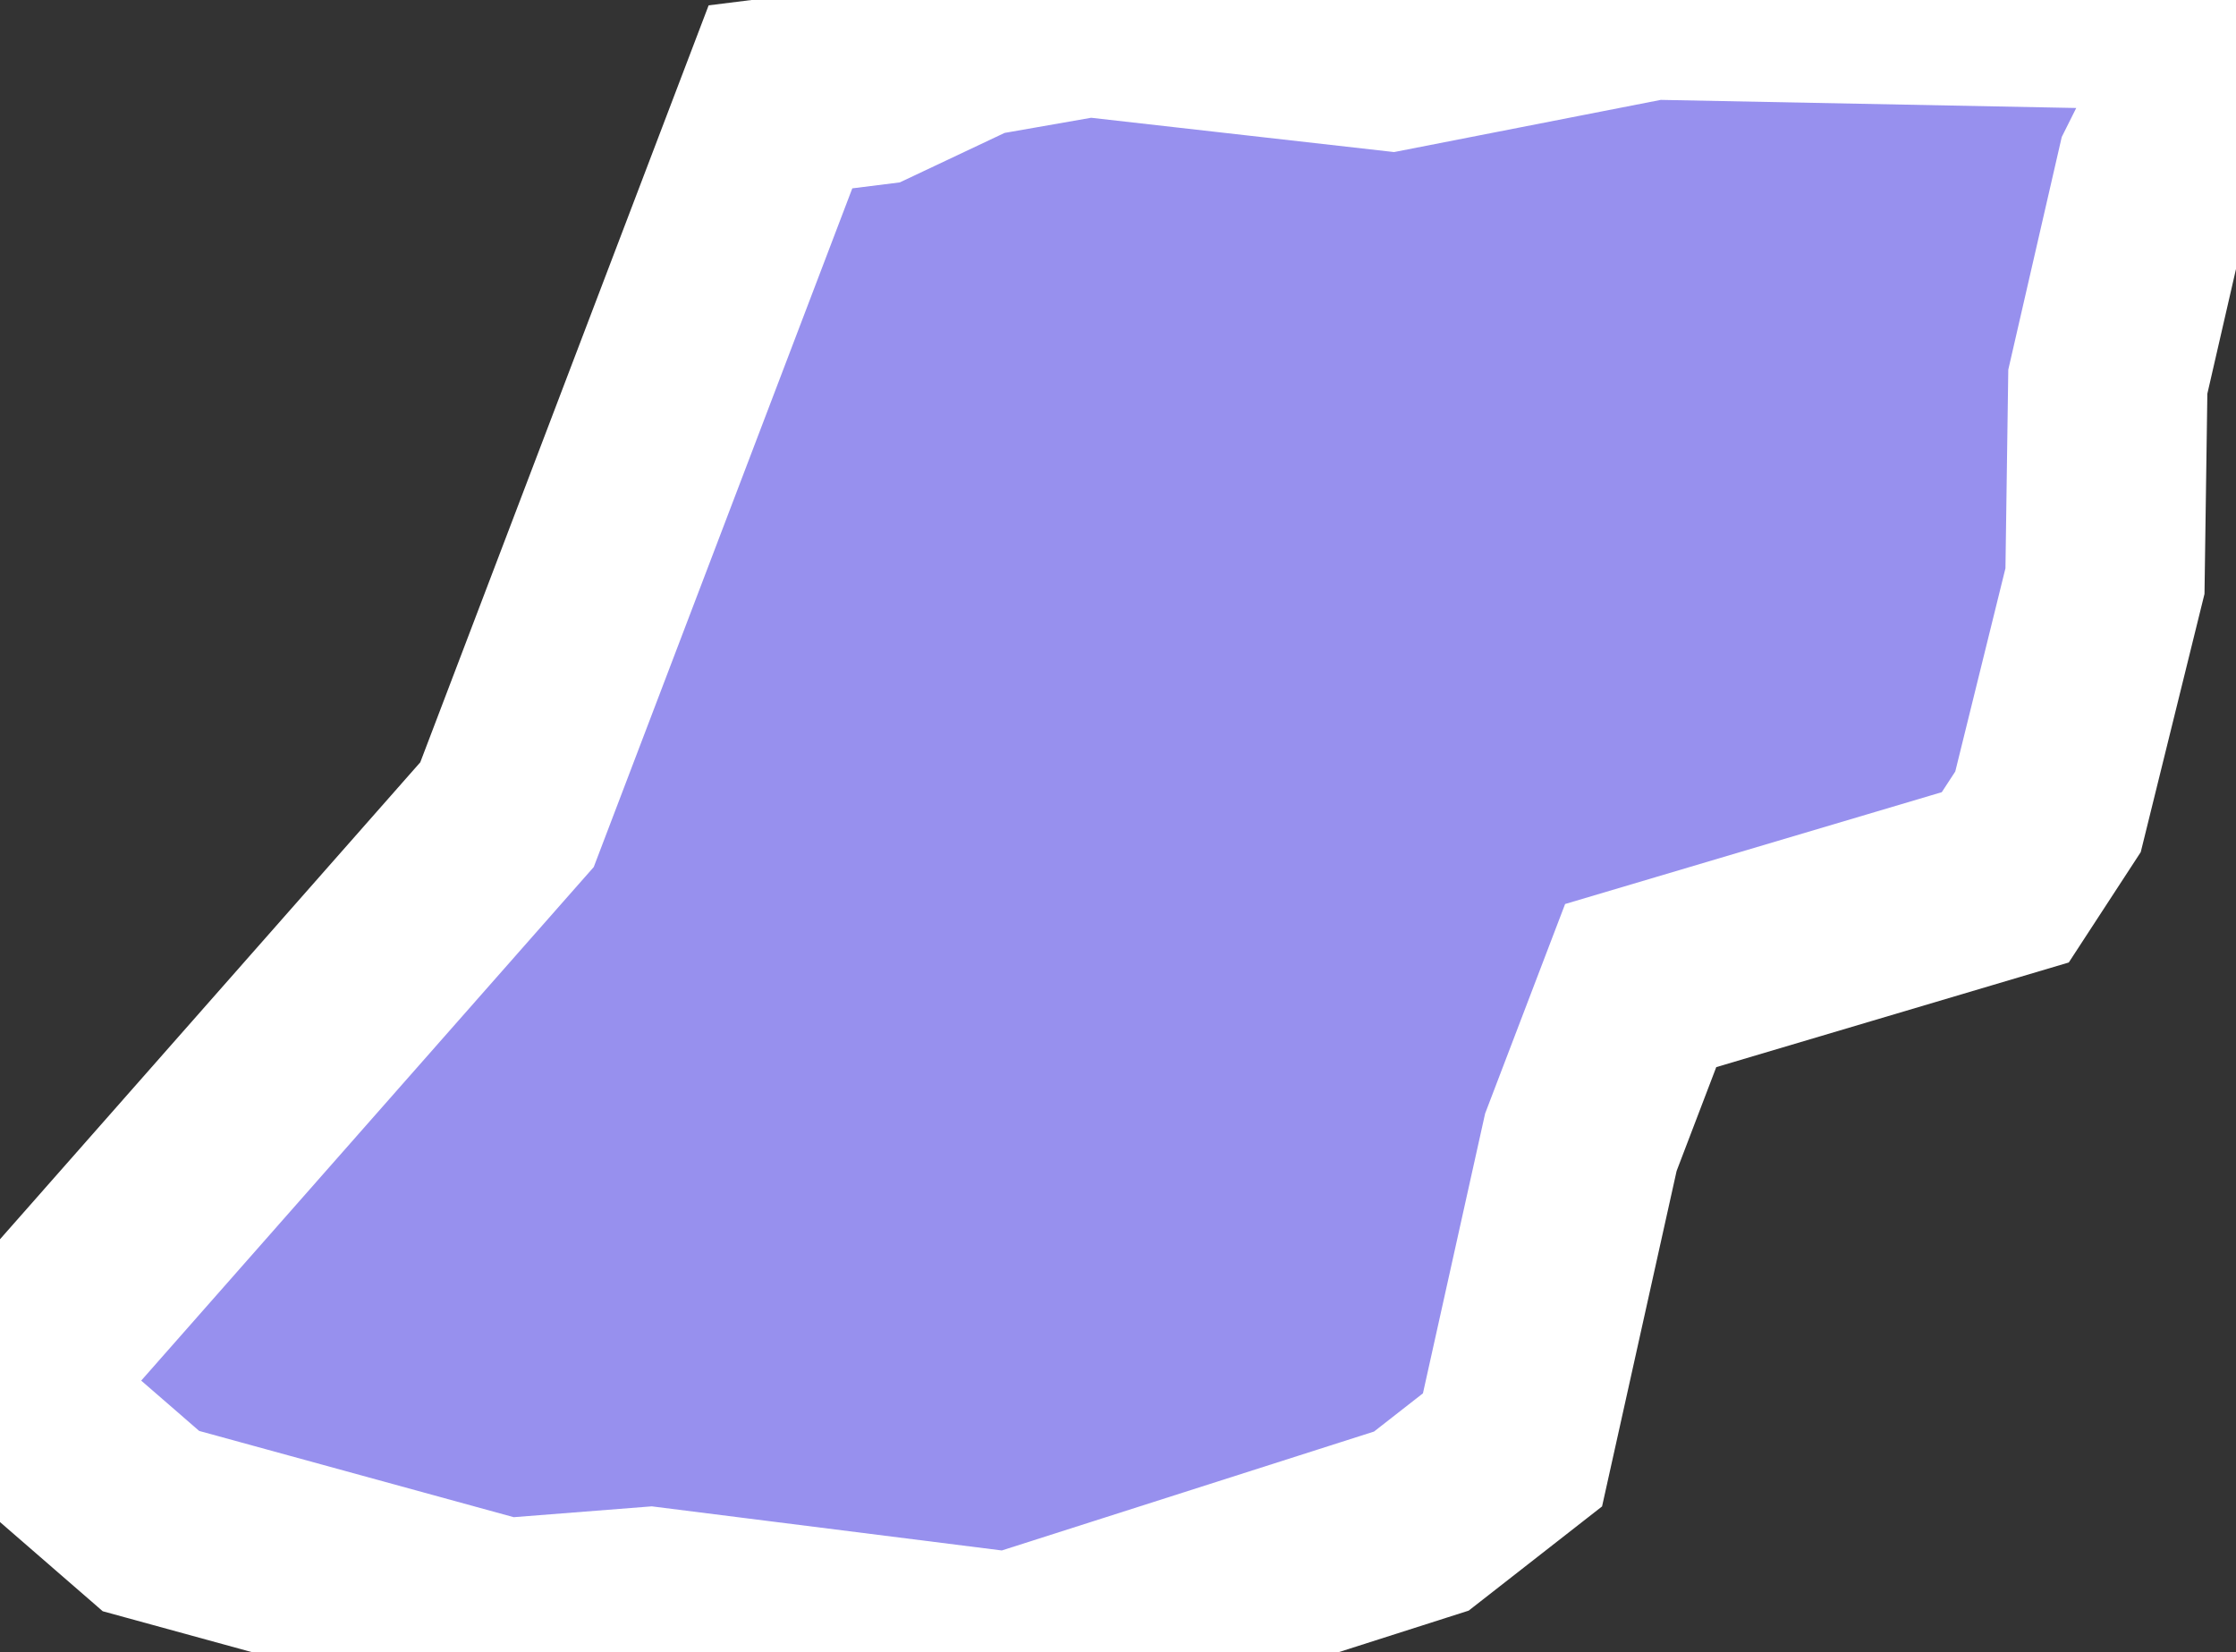 <svg xmlns="http://www.w3.org/2000/svg" viewBox="242.221 100.17 7.85 5.8" width="7.85" height="5.8">
            <rect x="242.221" y="100.17" width="7.85" height="5.8" fill="#333333" stroke="none"/>
            <path 
                d="m 250.071,100.21 -0.28,0.56 -0.17,0.74 -0.01,0.7 0,0 -0.2,0.81 -0.15,0.23 -1.28,0.38 -0.21,0.55 -0.24,1.08 -0.32,0.25 -1.44,0.46 -1.27,-0.16 -0.51,0.04 -1.24,-0.34 -0.53,-0.46 0,0 1.78,-2.02 0.96,-2.52 0,0 0.32,-0.04 0,0 0.36,-0.17 0.4,-0.07 1.06,0.12 0.92,-0.18 z" 
                fill="rgb(151, 144, 238)" 
                stroke="white" 
                stroke-width=".7px"
                title="Dubayy" 
                id="AE-DU" 
            />
        </svg>